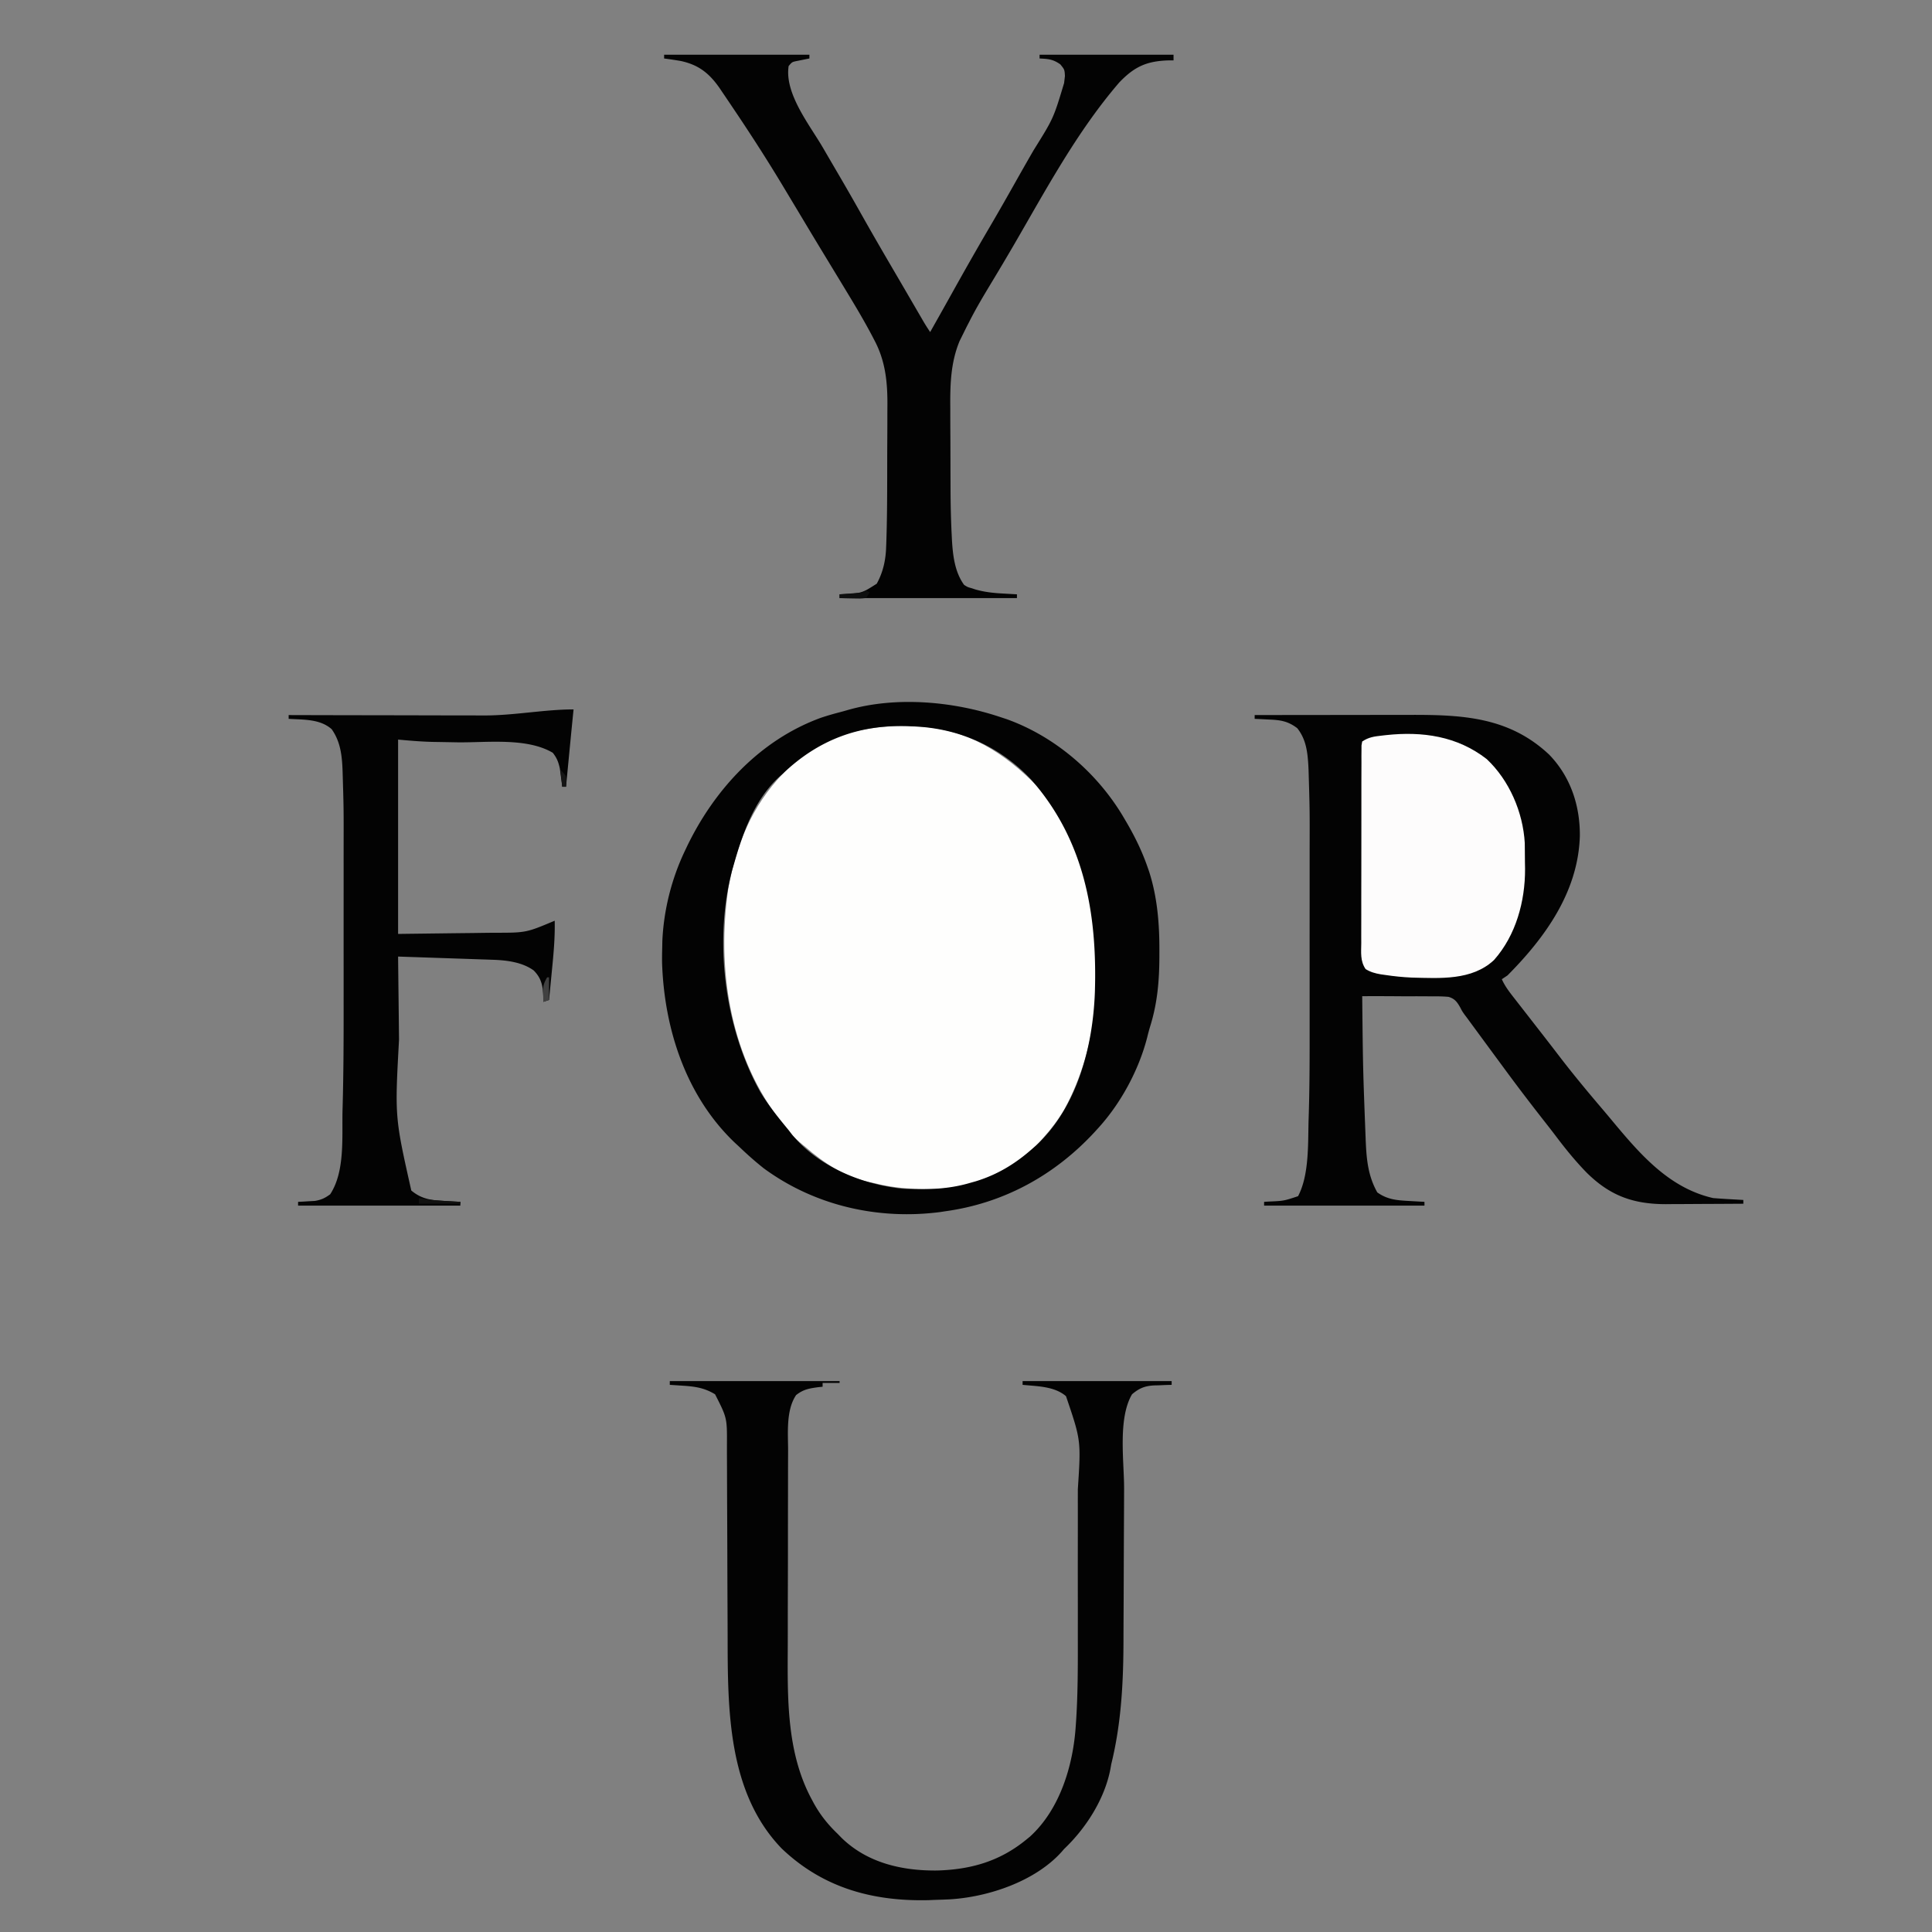 <svg xmlns="http://www.w3.org/2000/svg" width="1024" height="1024"><rect width="100%" height="100%" fill="#808080" stroke="none"/><path d="M484 385c1.052.03 2.104.062 3.188.094 25.422 1.222 45.684 14.152 62.875 32.031 12.565 14.141 20.793 32.415 25.37 50.638q.554 2.188 1.166 4.36c10.03 36.076 5.628 83.328-12.6 116.049-3.169 5.381-6.82 10.2-10.999 14.828l-2.012 2.293c-13.469 14.465-33.642 23.788-53.366 24.833-11.969.356-22.988-.123-34.622-3.126l-2.832-.586C447.595 623.58 436.578 616.396 427 608l-1.612-1.3c-4.583-3.752-8.206-7.85-11.763-12.575l-1.698-2.248C386.533 557.573 379.901 512.582 386 471c4.297-23.46 12.365-43.586 29-61l1.637-1.863C433.479 389.682 459.959 383.747 484 385" fill="#FEFEFD"/><path d="M665 379q19.781-.035 39.563-.052 9.187-.007 18.375-.023 8.88-.016 17.759-.02 3.374-.003 6.748-.01c27.734-.065 52.394 1.1 73.625 21.05 11.394 11.74 16.44 27.131 16.282 43.223-.888 29.437-18.317 53.675-38.352 73.832l-3 2c1.611 3.617 3.819 6.51 6.25 9.625l1.309 1.684q1.434 1.844 2.873 3.684 3.389 4.341 6.767 8.692l3.615 4.644c3.106 3.987 6.198 7.984 9.268 12 7.398 9.673 15.157 19.033 23.055 28.3q2.84 3.335 5.633 6.71C869.457 611.967 884.75 629.712 908 635c2.753.224 5.493.414 8.25.563l2.258.13q2.745.158 5.492.307v2q-10.351.075-20.703.11-3.514.015-7.03.04c-3.386.025-6.771.037-10.158.045l-3.126.032c-17.494.002-29.796-4.542-42.17-16.852-5.929-6.106-11.222-12.634-16.335-19.427-2.226-2.934-4.501-5.83-6.771-8.73-5.997-7.67-11.92-15.389-17.707-23.218l-1.562-2.112A8670 8670 0 0 1 786 551l-1.623-2.207-5.738-7.81-1.237-1.686-1.155-1.526C775 536 775 536 774.058 534.18c-1.689-3.024-2.94-4.862-6.359-5.83-2.915-.257-5.76-.292-8.687-.251l-3.207-.038a692 692 0 0 0-10.117.003q-3.435-.02-6.87-.05-8.409-.058-16.818-.013c.39 38.516.39 38.516 1.875 77l.1 2.042c.456 8.97 1.562 17.047 6.025 24.958 5.495 3.904 10.668 4.208 17.25 4.563l2.258.13q2.745.158 5.492.307v2h-85v-2l2.414-.148c8.054-.354 8.054-.354 15.586-2.852 5.991-11.337 5.213-28.045 5.582-40.5l.121-3.906c.455-15.557.444-31.118.431-46.68q-.002-6.386.002-12.772.003-10.692-.006-21.384-.007-12.271.002-24.543.007-10.657.003-21.315-.003-6.313.001-12.627c.06-21.043.06-21.043-.566-42.073l-.111-2.32c-.43-7.397-1.209-14.053-5.896-19.942-4.873-3.685-8.75-4.306-14.813-4.563l-2.258-.117c-1.83-.094-3.661-.177-5.492-.258zm-135 1 3.516 1.156c26 9.295 48.714 29.063 62.484 52.844l1.19 2.019c4.491 7.708 8.289 15.535 11.185 23.981l.687 1.97c4.46 13.942 5.518 28.184 5.438 42.717l-.003 2.507c-.048 12.649-1.05 24.45-4.822 36.602-.637 2.08-1.18 4.16-1.698 6.27-4.465 17.232-13.98 34.805-25.977 47.934l-1.733 1.908C559.06 622.889 532.039 637.734 501 642l-2.59.398c-33.057 4.3-66.675-3.388-93.629-23.187-4.46-3.545-8.67-7.268-12.781-11.211l-2.488-2.297c-25.959-24.707-37.484-60.435-38.602-95.523-.036-2.732.01-5.45.09-8.18.017-.996.034-1.993.05-3.02.684-16.45 4.867-33.136 11.95-47.98l1.05-2.22c14.559-30.285 38.797-56.567 70.95-68.307 3.288-1.116 6.606-2.063 9.965-2.938q2.04-.537 4.066-1.125c25.643-7.443 55.826-4.783 80.969 3.59m-115 30-1.863 1.637C399.973 423.65 393.748 441.333 389 458l-.91 3.105c-9.893 37.634-4.098 83.734 14.932 117.72 4.344 7.191 9.643 13.707 14.978 20.175l1.918 2.512C434.08 618.437 456.51 627.625 478 630c12.306.64 24.117.492 36-3l3.129-.879C528.603 622.62 538.023 616.897 547 609l2.309-2.02c21.723-20.292 29.925-52.324 30.997-81.04 1.305-41.668-5.542-80.704-33.857-112.835C529.835 395.507 508.15 385.955 484 385l-3.008-.16c-25.807-.76-47.308 7.312-65.992 25.16m-60 322h90v1h-9v2l-2.23.227c-4.806.647-7.98 1.145-11.832 4.21-5.413 8.104-4.236 20.055-4.229 29.336q-.009 2.184-.02 4.366a2843 2843 0 0 0-.024 11.78q-.001 3.703-.01 7.405-.028 12.983-.026 25.964c.002 7.993-.02 15.985-.051 23.978q-.039 10.374-.036 20.748c0 4.106-.004 8.212-.026 12.318-.13 26.563-.246 54.284 12.671 78.293l1.176 2.195c3.438 6.2 7.507 11.275 12.637 16.18l2.074 2.133c13.725 13.344 32.211 17.485 50.77 17.272 17.88-.539 33.147-4.913 47.156-16.405l1.926-1.578c15.945-14.516 22.896-37.885 24.245-58.672l.241-3.51c.858-13.685.882-27.377.857-41.082-.006-3.714 0-7.428.002-11.143a8768 8768 0 0 0-.01-18.65q-.015-10.706.003-21.41.014-9.298.006-18.596-.007-5.508.003-11.015c1.693-25.917 1.693-25.917-6.273-49.344-6.112-5.269-15.317-5.24-23-6v-2h79v2l-3.07.078q-2.028.085-4.055.172l-2.016.043c-5.024.246-8.034 1.463-11.859 4.707-7.605 12.921-4.164 35.772-4.2 50.052-.01 4.238-.03 8.477-.052 12.715-.062 12.042-.116 24.084-.15 36.126a6165 6165 0 0 1-.087 20.027 2011 2011 0 0 0-.04 10.529c-.018 22.442-1.07 44.684-6.471 66.551l-.504 2.832C585.401 953.656 575.568 969.011 564 980l-1.336 1.54c-14.068 15.638-38.841 23.919-59.226 25.148A510 510 0 0 1 495 1007l-2.977.125c-29.644.683-55.95-6.598-77.71-27.375-28.829-29.855-28.594-74.3-28.652-113.09-.008-3.859-.03-7.717-.05-11.576a17459 17459 0 0 1-.119-31.76c-.03-9.75-.066-19.5-.116-29.25q-.034-6.85-.044-13.7-.01-4.264-.036-8.53c-.009-1.924-.007-3.848-.006-5.772.088-14.542.088-14.542-6.29-27.072-5.712-3.451-10.662-4.135-17.25-4.562l-3.828-.254L355 734zm-3-703h77v2l-1.898.367-2.477.508-2.46.492c-2.352.5-2.352.5-4.165 2.633-2.264 14.553 11.089 31.17 18 43l1.758 3.017q3.498 6.004 7.01 12A1371 1371 0 0 1 456.5 113.5c6.112 10.865 12.378 21.636 18.681 32.392q2.879 4.921 5.745 9.85l1.94 3.332 3.692 6.35 1.676 2.877 1.476 2.536c1.045 1.753 2.158 3.465 3.29 5.163l4.827-8.572q3.713-6.598 7.396-13.213c6.414-11.513 12.924-22.96 19.592-34.328 4.55-7.768 9.005-15.587 13.418-23.434q4.747-8.437 9.59-16.82C558.358 62.754 558.358 62.754 564 44l.438-3.75c-.204-3.38-.204-3.38-2.438-6.125-3.872-2.743-6.31-2.887-11-3.125v-2h71v3l-2.71.008c-11.597.37-18.057 3.346-26.04 11.68-22.453 26.06-38.856 56.86-56.073 86.463a1472 1472 0 0 1-11.677 19.661c-4 6.645-7.982 13.272-11.5 20.188l-1.805 3.5q-.944 1.904-1.883 3.813l-1.699 3.425c-4.761 11.452-5.044 23.235-4.941 35.403q.005 2.427.006 4.855.006 5.058.04 10.115c.029 4.266.04 8.533.044 12.8q.01 6.209.035 12.417l.006 2.307c.026 8.348.194 16.675.624 25.012l.107 2.21c.473 8.308 1.448 17.266 6.466 24.143 1.86 1.178 1.86 1.178 3.938 1.75l2.027.672c4.774 1.356 9.328 1.873 14.285 2.14l2.258.131q2.745.158 5.492.307v2h-94v-2l2.414-.113c9.454-.535 9.454-.535 17.274-5.512 3.37-6.1 4.779-12.534 4.984-19.469l.099-2.5c.49-14.517.454-29.057.47-43.58.005-4.456.029-8.911.057-13.367.019-3.476.024-6.953.026-10.429q.004-2.463.024-4.927c.093-12.387-.993-23.684-6.91-34.79l-1.057-2.042c-4.162-7.932-8.74-15.613-13.381-23.271l-1.865-3.08q-4.264-7.036-8.54-14.065a3039 3039 0 0 1-12.319-20.406 5429 5429 0 0 0-7.421-12.365 3840 3840 0 0 1-3.69-6.149c-8.41-14.012-17.224-27.697-26.353-41.247l-1.52-2.267q-2.16-3.21-4.335-6.41l-1.292-1.925c-5.541-8.091-11.242-12.72-20.915-14.777-2.912-.492-5.82-.932-8.75-1.309zm-48 347-.164 1.62c-.821 8.167-1.61 16.336-2.399 24.505L300 417h-2l-.332-2.668-.48-3.52-.458-3.48c-.756-3.45-1.561-5.556-3.73-8.332-13.902-8.234-35.262-5.297-50.804-5.552q-4.649-.08-9.298-.167l-2.82-.04c-6.438-.12-12.626-.654-19.078-1.241v103l30.125-.375 9.422-.103q3.762-.053 7.523-.108l3.84-.034c16.91.01 16.91.01 32.09-6.38.212 8.951-.617 17.733-1.5 26.625l-.434 4.488Q291.54 524.557 291 530l-3 1-.008-2.16c-.241-5.986-.803-10.131-5.113-14.473-6.06-4.409-14.287-5.417-21.587-5.664l-3.397-.121-3.633-.117-3.745-.13q-4.91-.17-9.82-.33-5.017-.17-10.035-.343-9.831-.337-19.662-.662.163 15.05.34 30.1.082 6.993.157 13.985c-2.245 40.998-2.245 40.998 6.503 79.915 5.786 4.801 10.97 5.17 18.25 5.563l2.258.13q2.745.158 5.492.307v2h-86v-2l2.45-.113 3.238-.2 3.199-.175c3.393-.558 5.352-1.493 8.113-3.512 7.986-12.127 6.193-30.562 6.554-44.537l.064-2.36c.444-16.727.53-33.45.516-50.182q-.002-6.026.002-12.051.003-10.073-.006-20.147-.007-11.55.002-23.102.007-10.06.003-20.117-.003-5.947.001-11.896c.043-20.166.043-20.166-.566-40.32l-.111-2.357c-.406-7.123-1.489-13.523-5.647-19.431-6.181-5.495-14.908-5-22.812-5.5v-2l1.967.006q23.805.066 47.61.098 11.513.014 23.026.047 10.046.03 20.092.037 5.31.003 10.617.023C272.264 379.275 288.585 376 304 376" fill="#030303"/><path d="M787.98 402.324c11.947 11.224 19.25 28.098 20.181 44.516q.068 5.08.089 10.16l.063 3.504c.076 17.167-4.838 35.24-16.438 48.308-11.678 11.002-28.815 9.673-43.636 9.329-4.728-.206-9.372-.69-14.052-1.391l-2.348-.331c-2.98-.51-5.457-1.183-8.037-2.781-2.94-4.305-2.349-8.801-2.304-13.892l-.016-3.48c-.013-3.8.004-7.599.022-11.399q0-3.952-.005-7.905-.002-8.284.034-16.569c.027-6.39.029-12.778.017-19.168q-.013-9.217.01-18.434.006-3.924 0-7.849c-.002-3.649.014-7.297.036-10.946l-.014-3.303.03-3 .008-2.615L722 393c3.474-2.316 6.4-2.668 10.438-3.125l2.177-.25c19.283-2.09 37.746.519 53.365 12.7" fill="#FDFCFC"/><path d="m459 313 2 1-2 3c-3.258.293-3.258.293-7.125.188l-3.883-.083L445 317v-2l2.555-.184 3.32-.253 3.305-.247c2.767-.146 2.767-.146 4.82-1.316" fill="#0E0F0F"/><path d="m222 635 2.477.465c3.97.603 7.892.877 11.898 1.097l2.23.131q2.698.157 5.395.307v1h-22z" fill="#111110"/><path d="M290 518h1v12l-3 1a268 268 0 0 1-.125-4.25l-.07-2.39c.212-2.567.908-4.152 2.195-6.36" fill="#404040"/><path d="M297 408c3 3 3 3 3.188 6.188L300 417h-2z" fill="#151515"/></svg>
